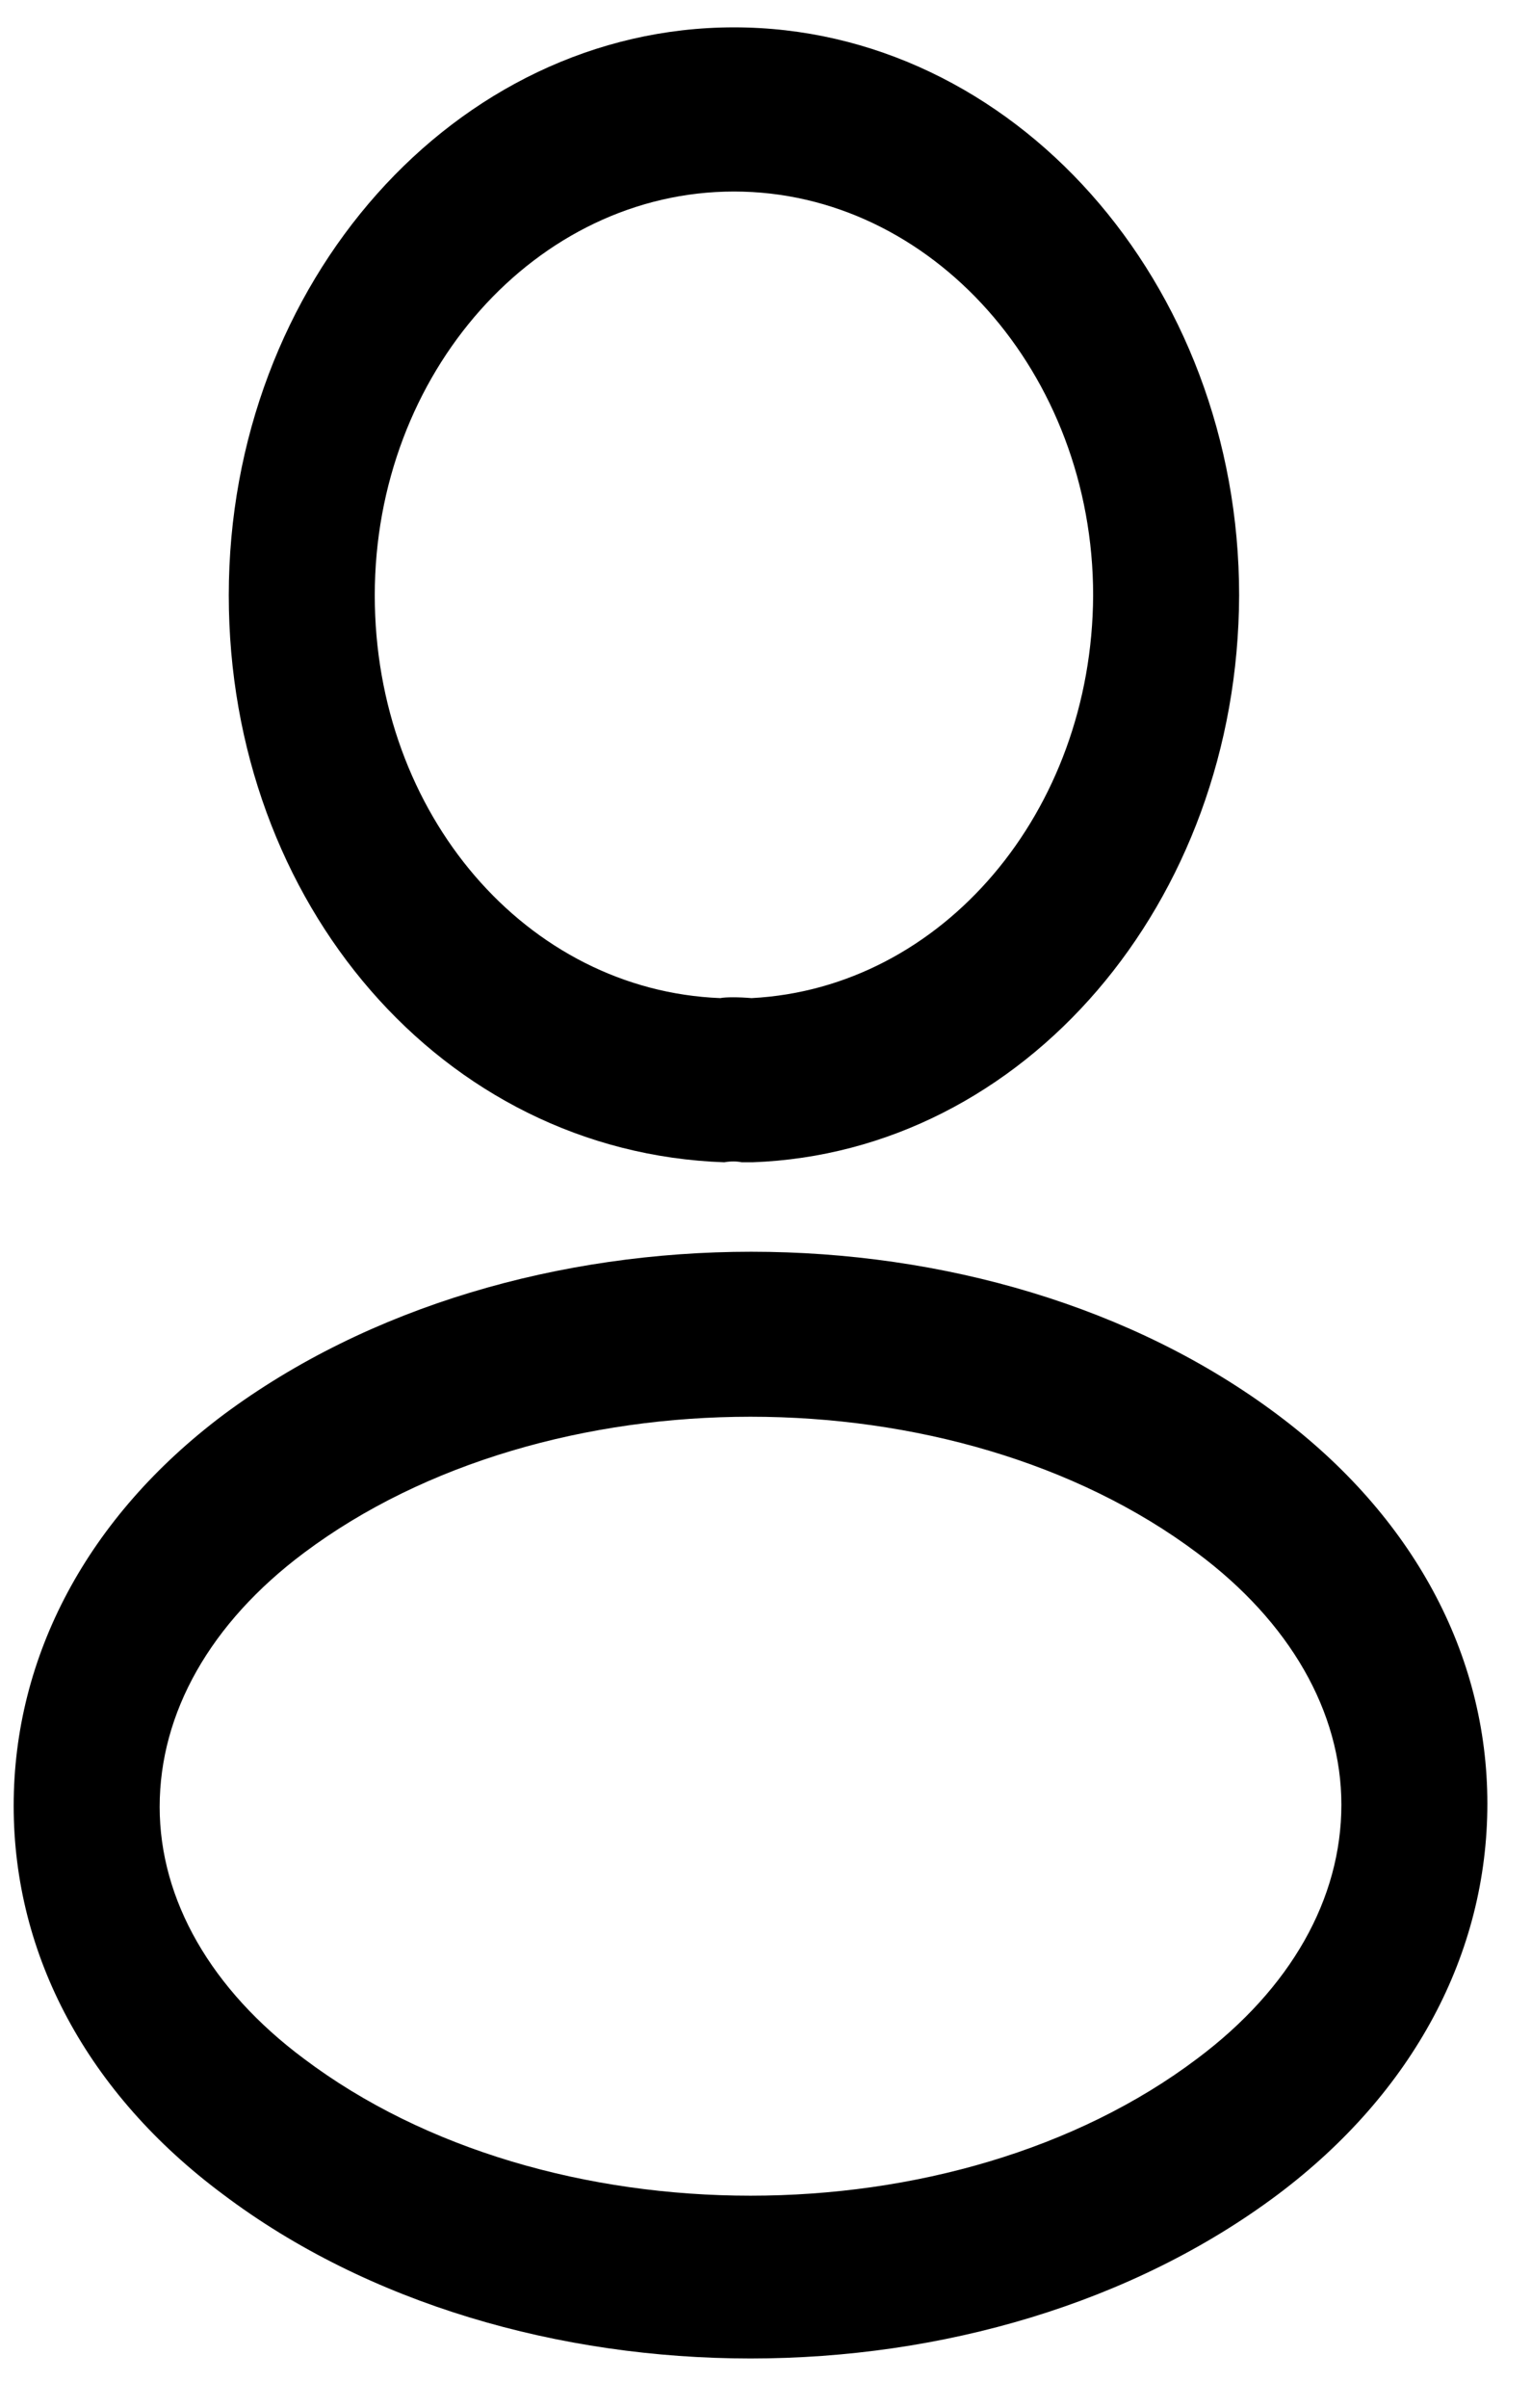 <svg width="14" height="22" viewBox="0 0 14 22" fill="none" xmlns="http://www.w3.org/2000/svg">
<path d="M6.854 10.62C6.827 10.62 6.81 10.62 6.783 10.62C6.738 10.61 6.676 10.61 6.623 10.62C4.042 10.53 2.092 8.25 2.092 5.44C2.092 2.58 4.166 0.25 6.712 0.25C9.257 0.25 11.331 2.58 11.331 5.44C11.322 8.25 9.364 10.53 6.881 10.62C6.872 10.62 6.863 10.62 6.854 10.62ZM6.712 1.75C4.905 1.75 3.427 3.41 3.427 5.44C3.427 7.44 4.816 9.05 6.587 9.12C6.632 9.11 6.756 9.11 6.872 9.12C8.616 9.03 9.987 7.42 9.996 5.44C9.996 3.41 8.518 1.75 6.712 1.75Z" fill="black"/>
<path d="M6.863 21.55C5.118 21.55 3.365 21.05 2.039 20.05C0.802 19.13 0.125 17.87 0.125 16.5C0.125 15.13 0.802 13.86 2.039 12.93C4.709 10.94 9.035 10.94 11.687 12.93C12.915 13.85 13.601 15.11 13.601 16.48C13.601 17.85 12.924 19.12 11.687 20.05C10.352 21.05 8.607 21.55 6.863 21.55ZM2.778 14.19C1.923 14.83 1.46 15.65 1.46 16.51C1.46 17.36 1.932 18.18 2.778 18.81C4.994 20.48 8.732 20.48 10.948 18.81C11.803 18.17 12.266 17.35 12.266 16.49C12.266 15.64 11.794 14.82 10.948 14.19C8.732 12.53 4.994 12.53 2.778 14.19Z" fill="black"/>
</svg>
